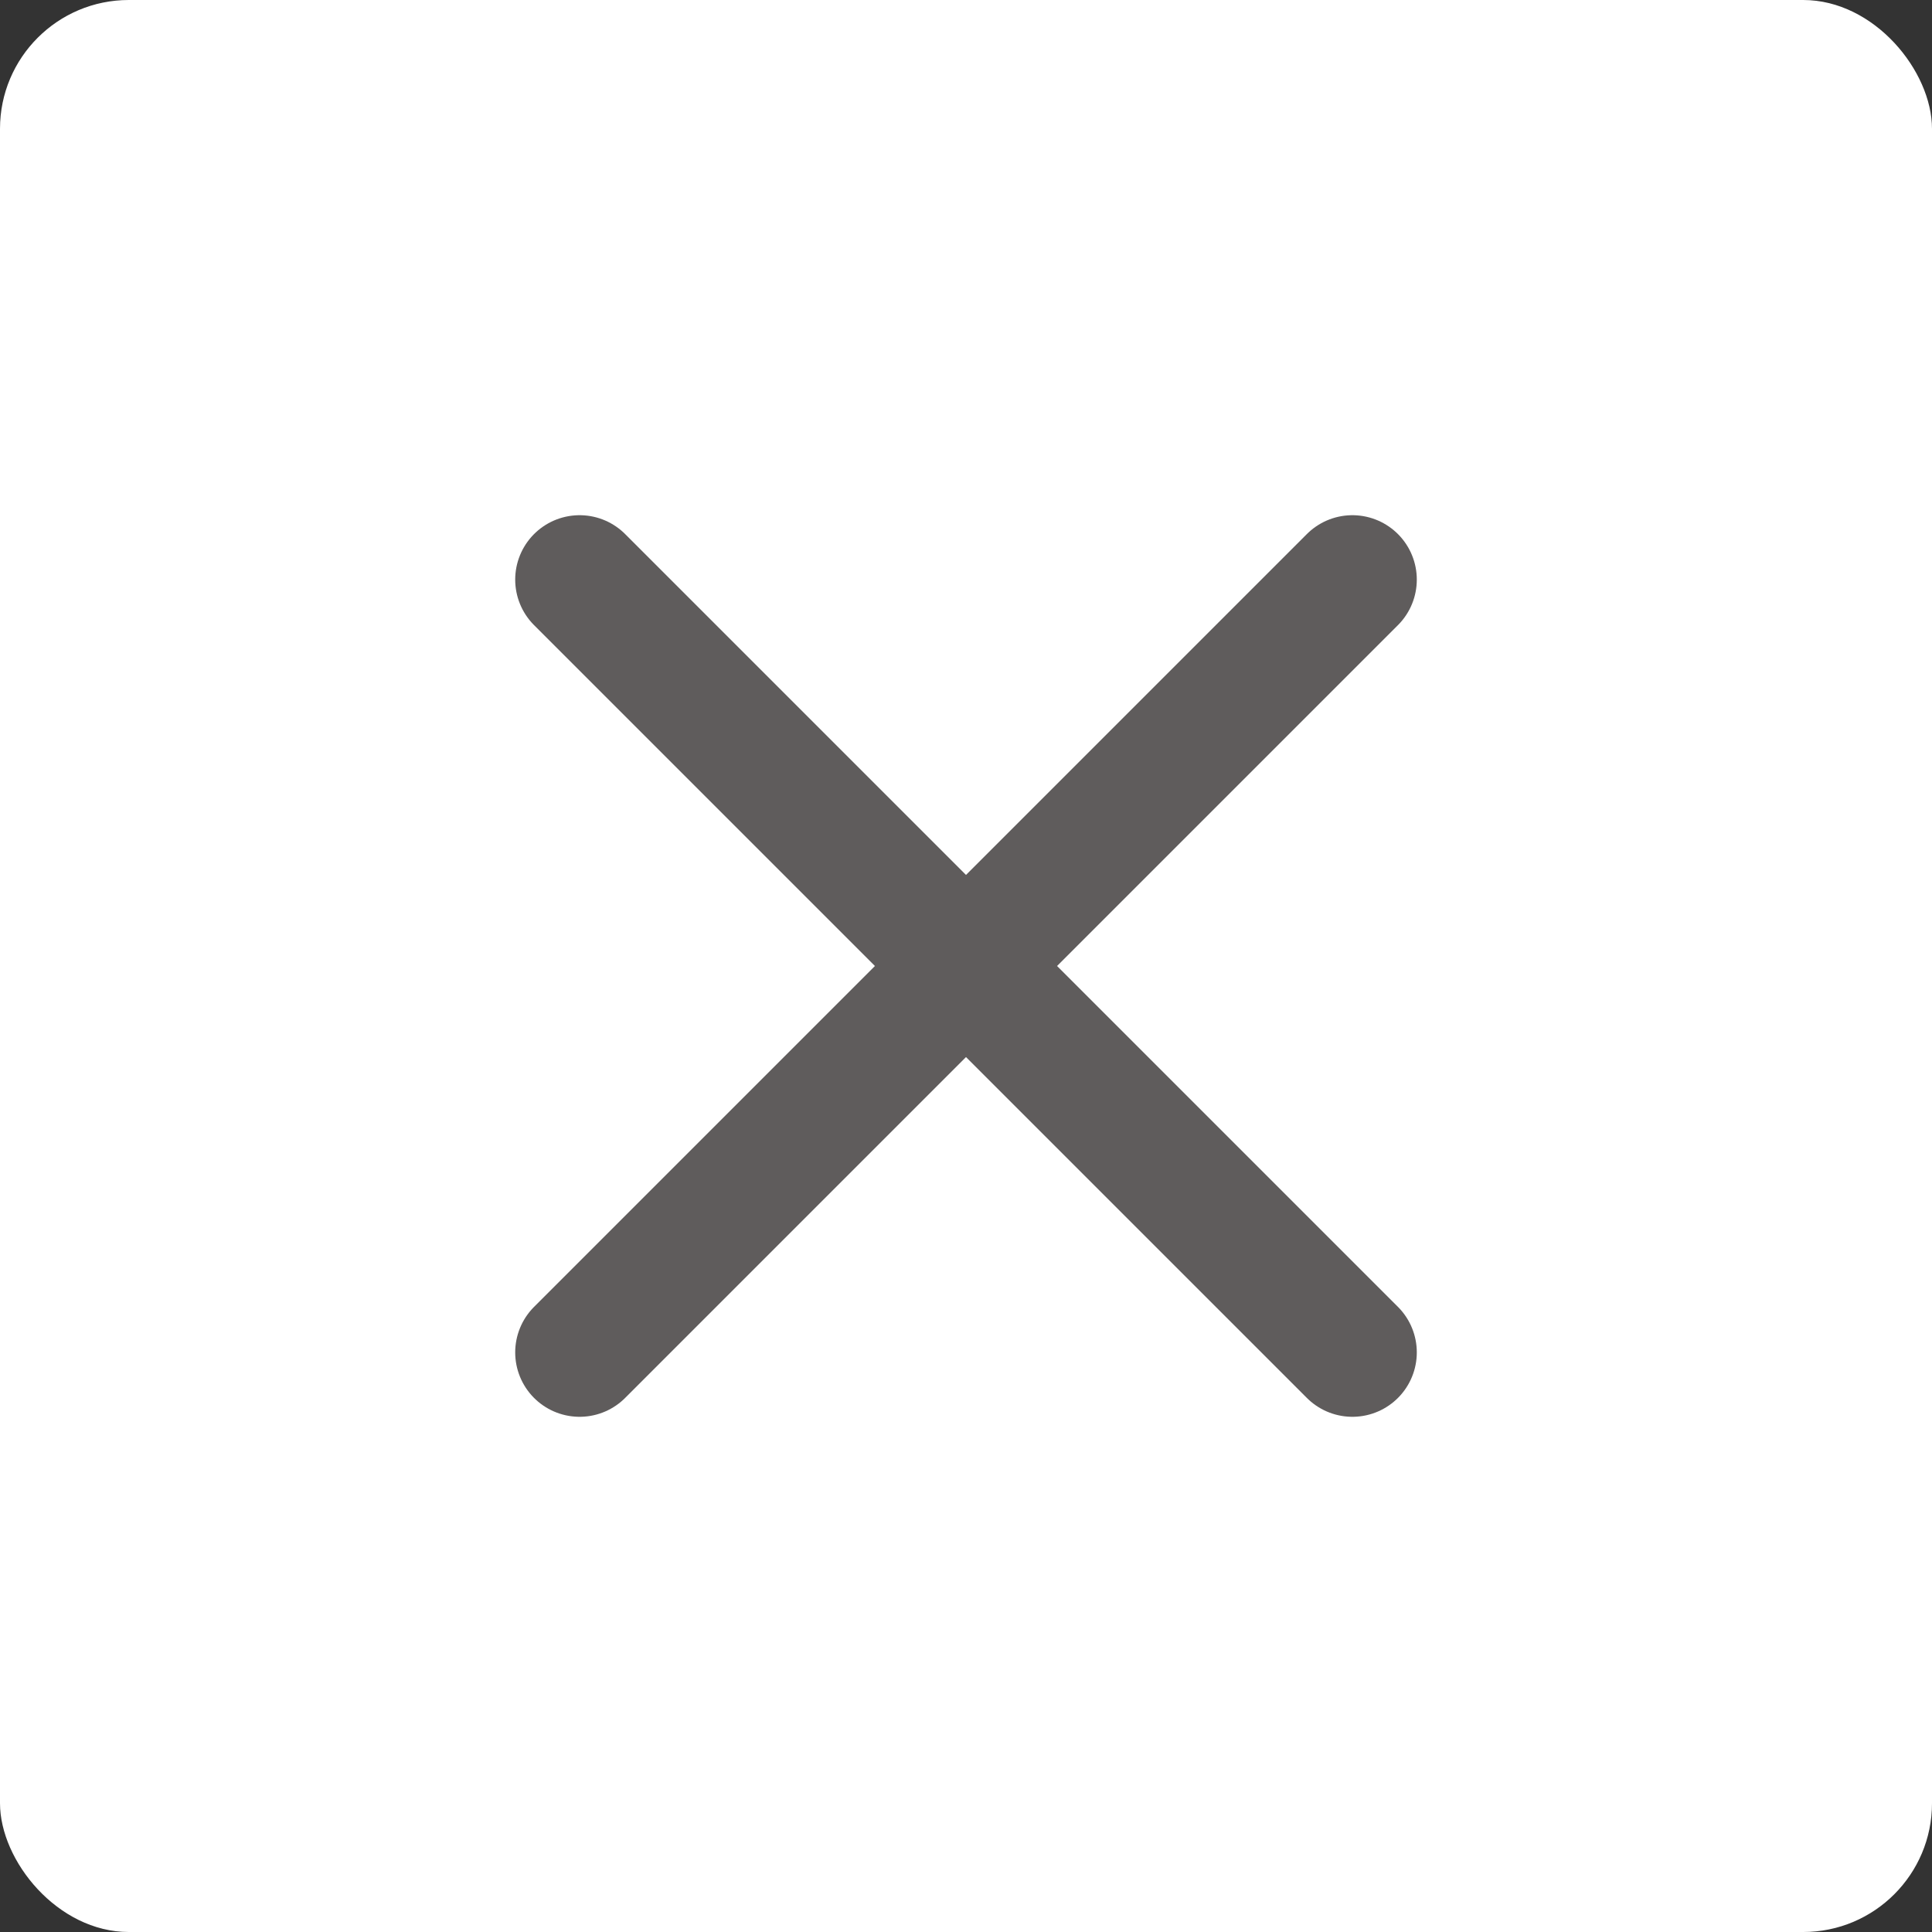 <svg width="30" height="30" viewBox="0 0 30 30" fill="none" xmlns="http://www.w3.org/2000/svg">
<rect x="0" y="0" width="30" height="30" fill="#333333" stroke="none"/>
<rect width="30" height="30" rx="2" fill="white"/>
<path d="M21 9L9 21M9 9L21 21" stroke="#5F5C5C" stroke-width="2" stroke-linecap="round" stroke-linejoin="round"/>
</svg>
